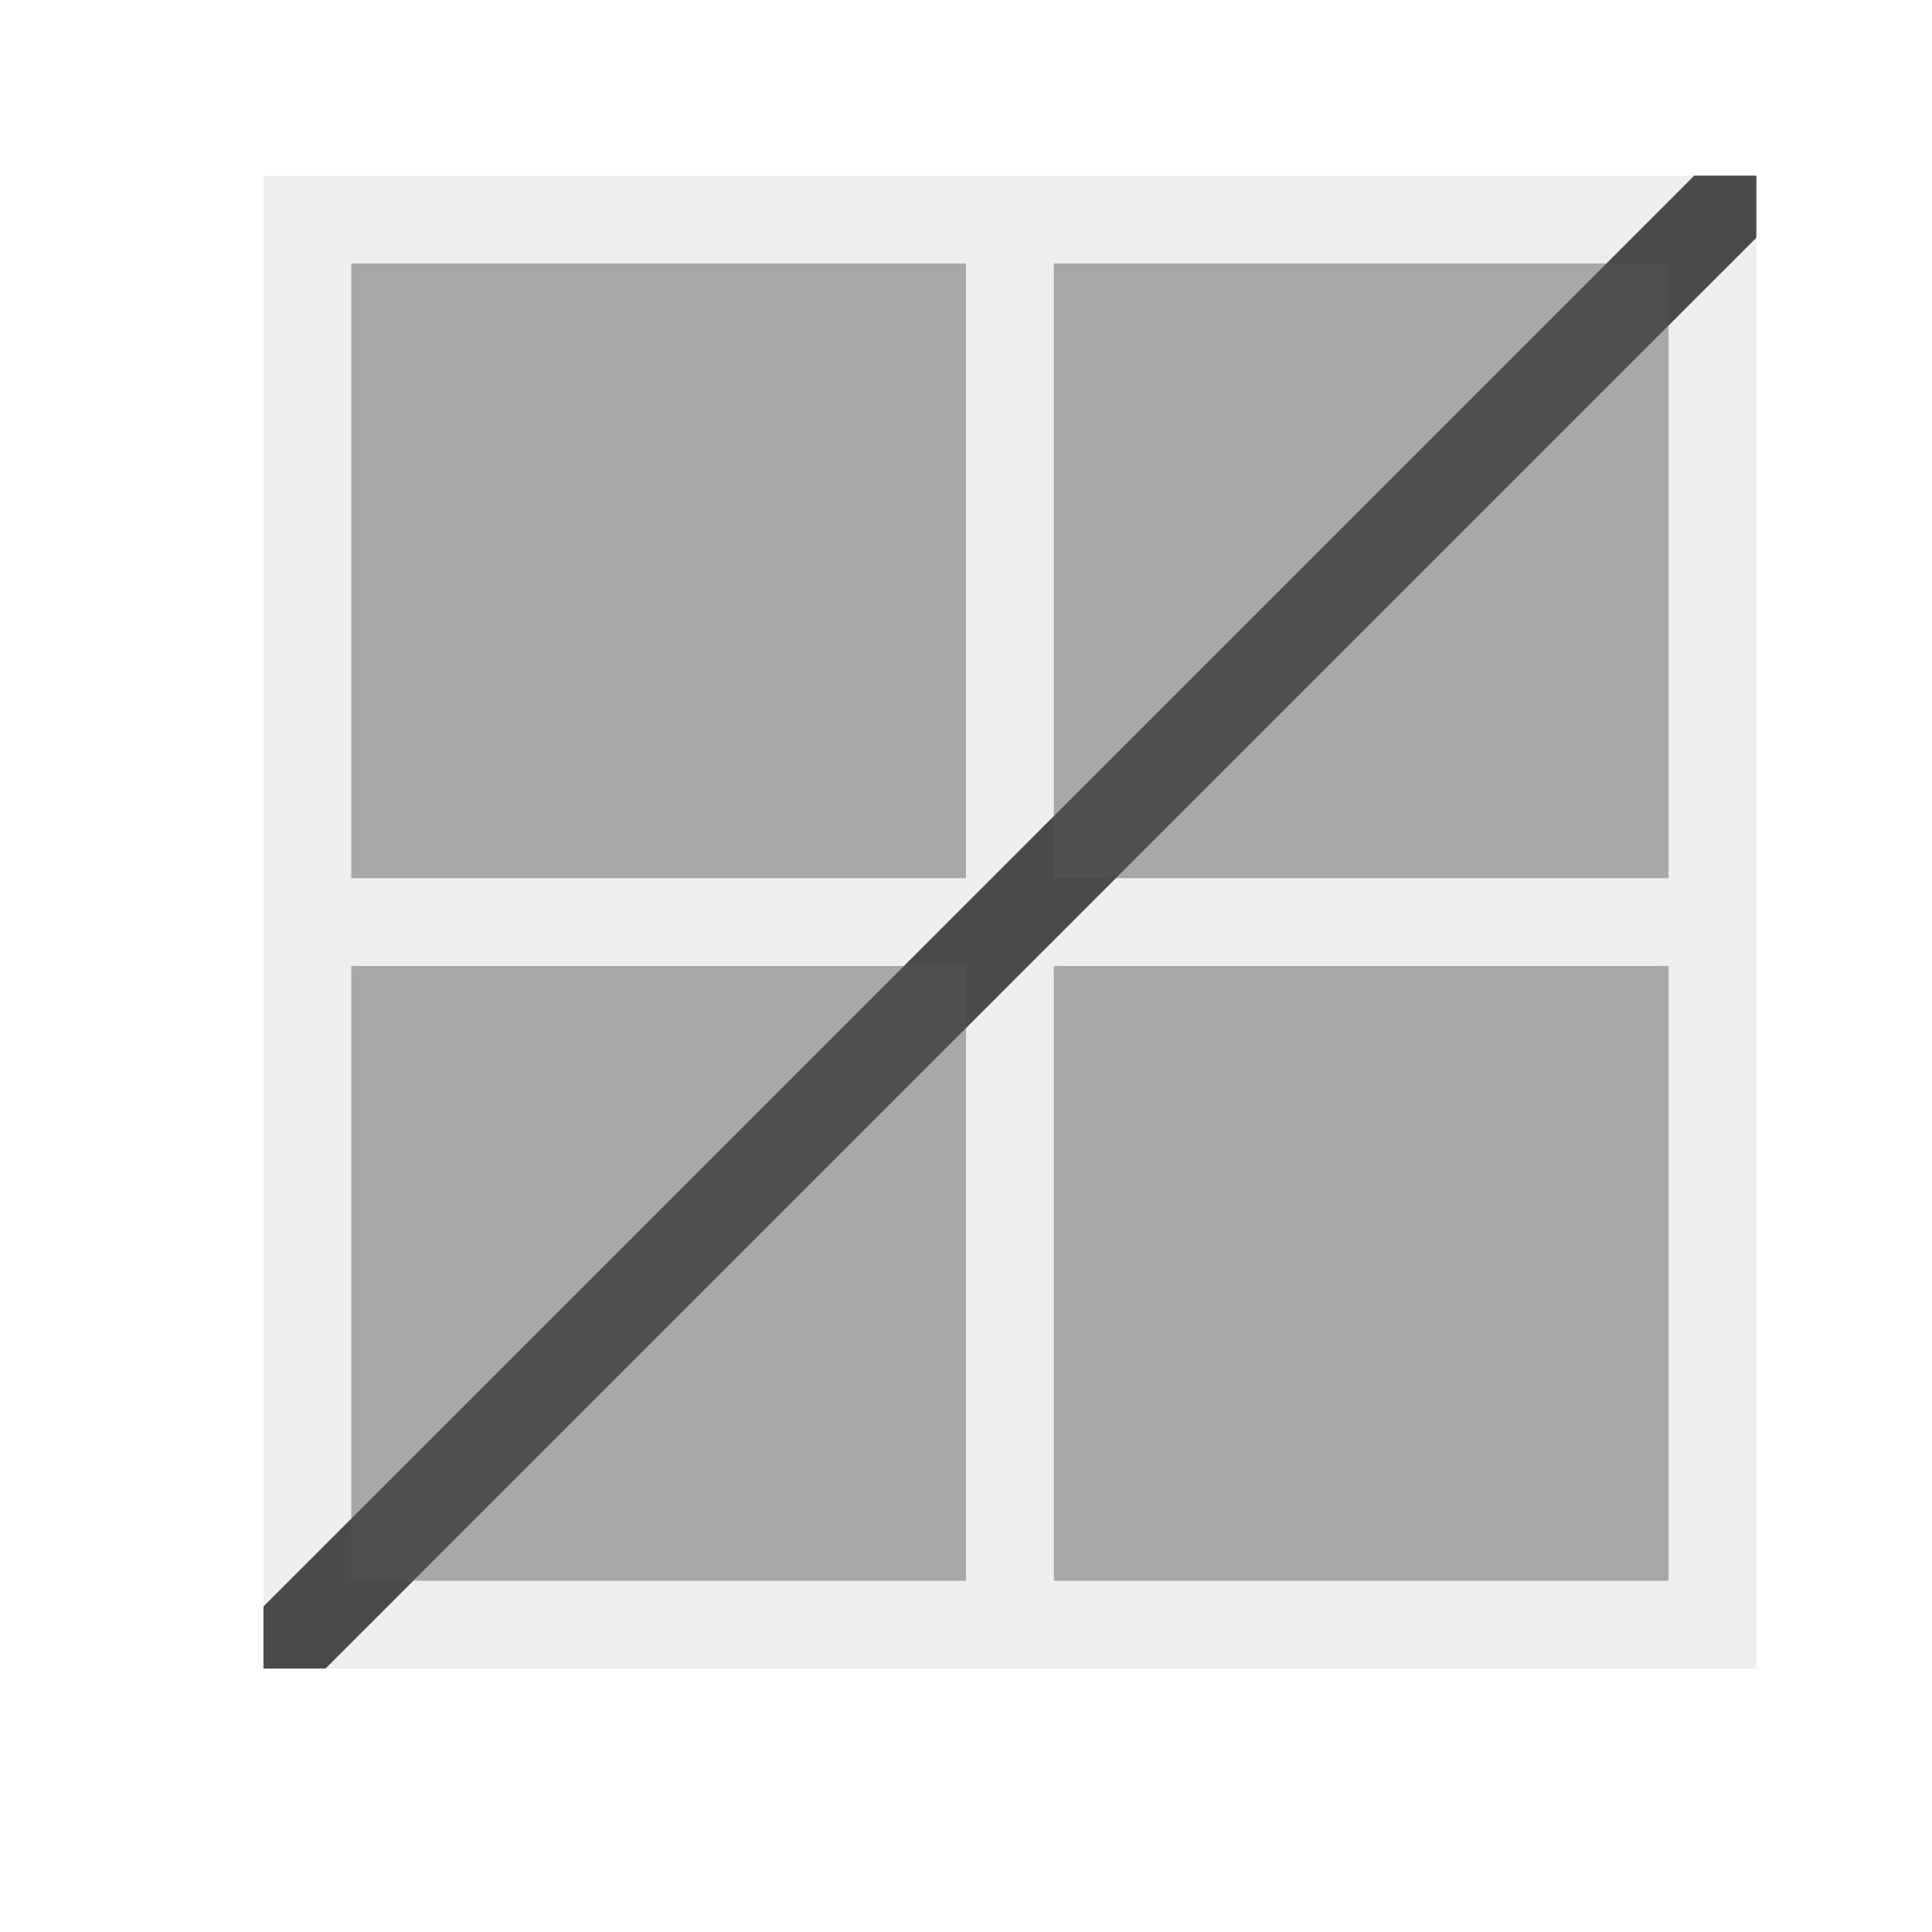 <svg xmlns="http://www.w3.org/2000/svg" viewBox="0 0 22 22">
    <defs id="defs3051">
        <style id="current-color-scheme" type="text/css">
            .ColorScheme-Text{color:#050505;opacity:.7}
        </style>
    </defs>
    <path d="M3 2v17h17V2H3zm1 1h7v7H4V3zm8 0h7v7h-7V3zm-8 8h7v7H4v-7zm8 0h7v7h-7v-7z" class="ColorScheme-Text" style="fill:currentColor;fill-opacity:.1;stroke:none"/>
    <path d="M4 3v7h7V3H4zm8 0v6.293L18.293 3H12zm7 .707L12.707 10H19V3.707zM4 11v6.293L10.293 11H4zm8 0v7h7v-7h-7zm-1 .707L4.707 18H11v-6.293z" class="ColorScheme-Text" style="fill:currentColor;fill-opacity:.5;stroke:none"/>
    <path d="M19.293 2 3 18.293V19h.707L20 2.707V2h-.707z" class="ColorScheme-Text" style="fill:currentColor;fill-opacity:1;stroke:none"/>
</svg>
